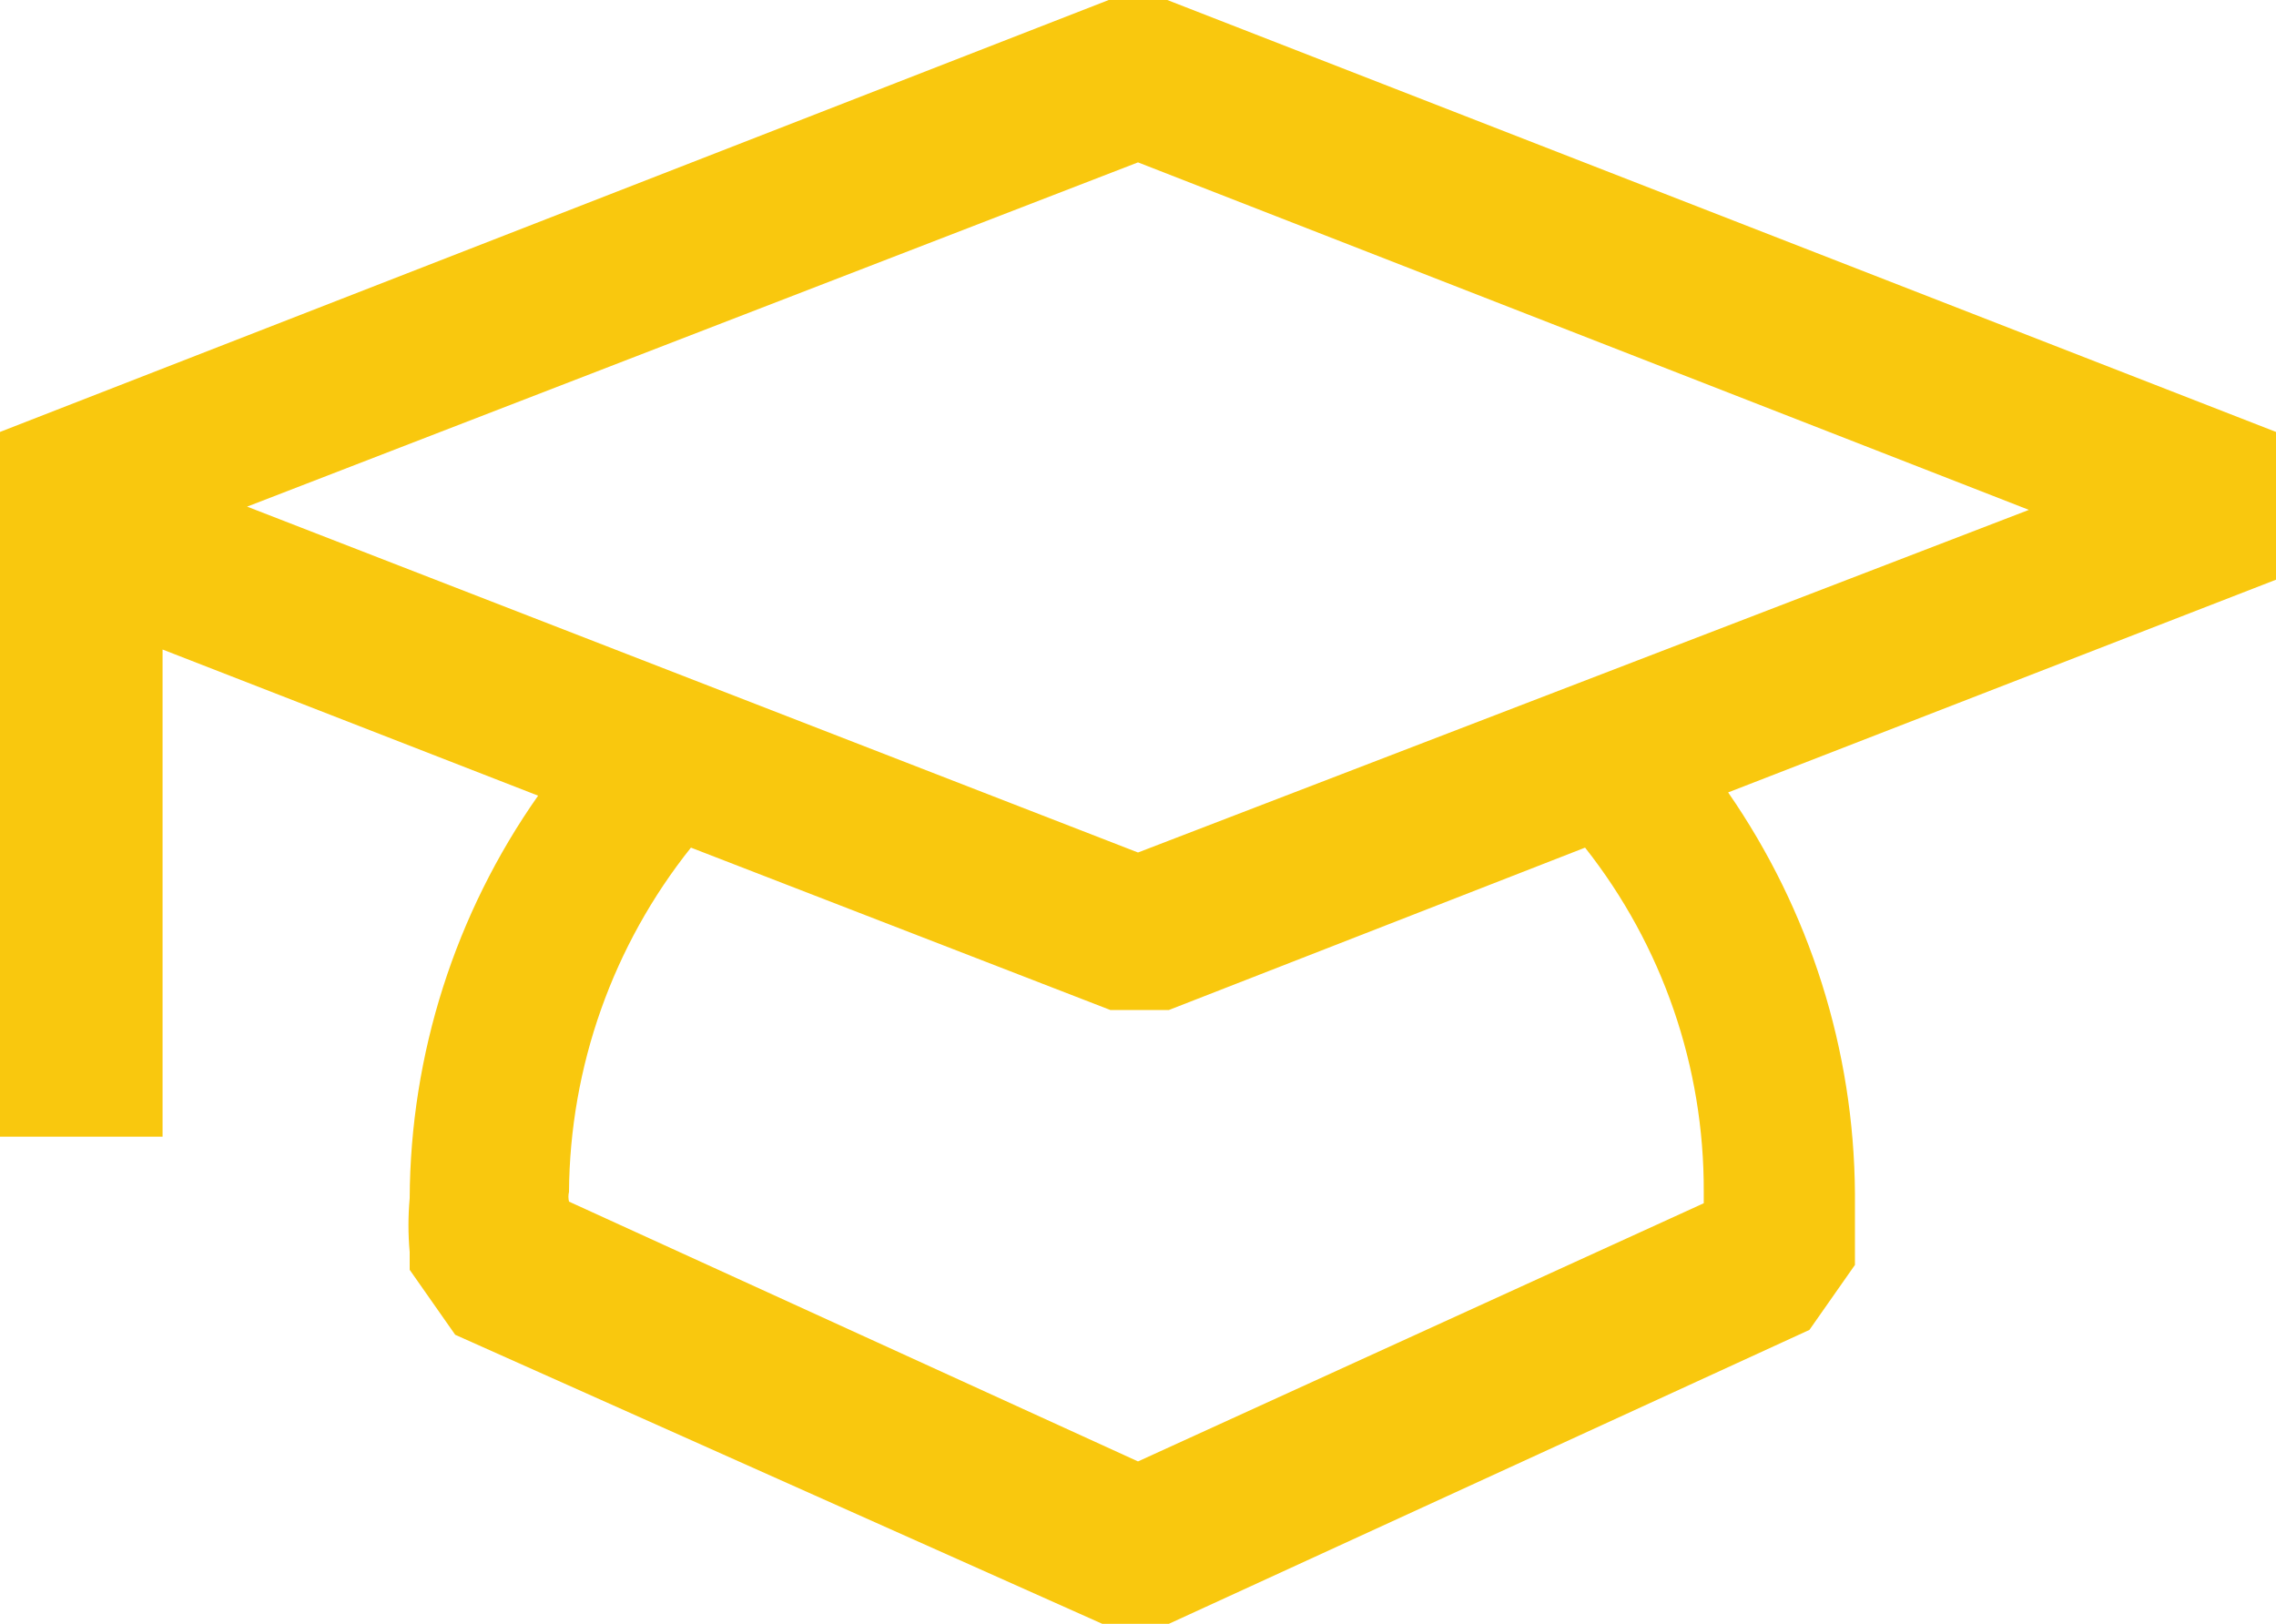 <svg width="555" height="396" viewBox="0 0 555 396" fill="none" xmlns="http://www.w3.org/2000/svg">
<path d="M555 105.336L284.636 0H270.364L0 105.336V277.2H39.643V158.4L131.218 194.04C110.989 222.816 100.061 257.086 99.9 292.248C99.504 296.604 99.504 300.96 99.9 305.316V309.672L111 325.512L268.779 396H285.032L441.225 324.324L452.325 308.484V291.06C452.101 256.091 441.324 222.003 421.404 193.248L555 141.372V105.336ZM415.457 290.664V293.436L277.5 356.4L138.75 293.04C138.565 292.259 138.565 291.445 138.75 290.664C138.966 260.143 149.436 230.579 168.482 206.712L270.761 246.312H285.032L386.518 206.712C405.39 230.622 415.591 260.216 415.457 290.664ZM277.5 207.9L60.257 123.552L277.5 39.6L494.743 124.344L277.5 207.9Z" fill="#F9C80E"/>
</svg>
